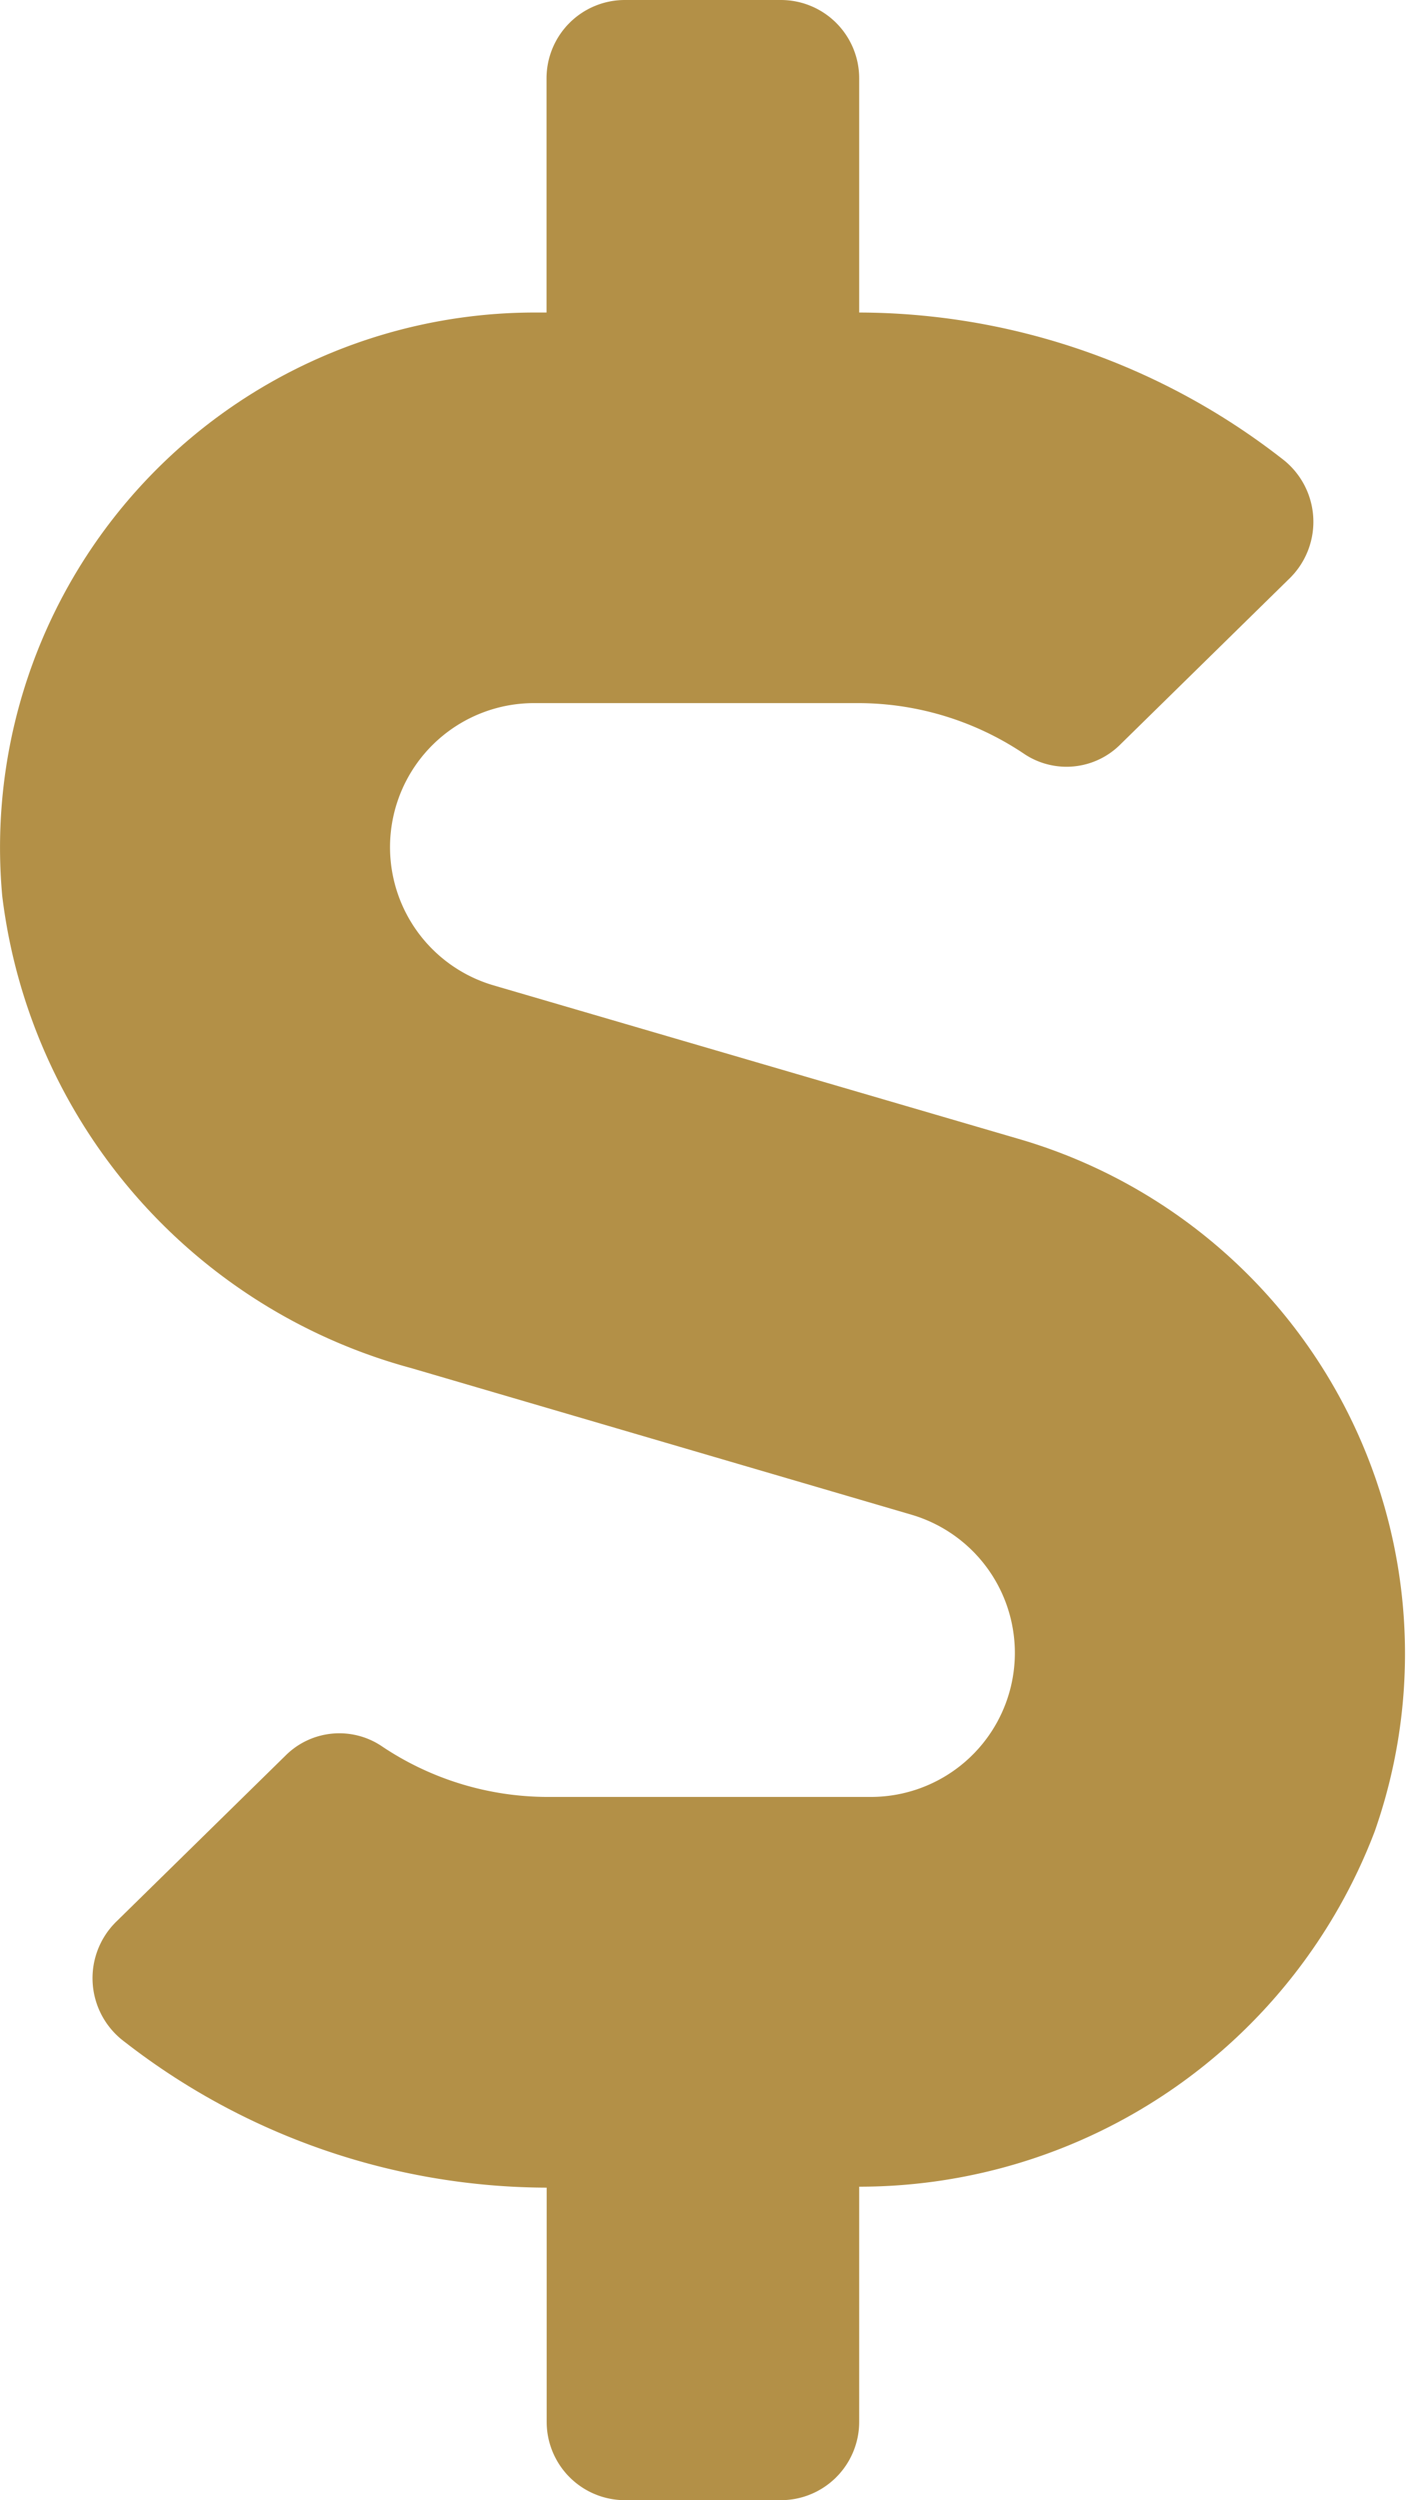 <svg xmlns="http://www.w3.org/2000/svg" width="10.123" height="18" viewBox="0 0 10.123 18">
  <path id="Icon_awesome-dollar-sign" data-name="Icon awesome-dollar-sign" d="M7.356,8.205l-3.8-1.111a1.037,1.037,0,0,1,.292-2.032H6.182a2.146,2.146,0,0,1,1.2.369.548.548,0,0,0,.686-.07l1.223-1.2A.57.57,0,0,0,9.23,3.3,4.971,4.971,0,0,0,6.189,2.25V.563A.564.564,0,0,0,5.626,0H4.5a.564.564,0,0,0-.562.563V2.25H3.851a3.852,3.852,0,0,0-3.832,4.2,4.025,4.025,0,0,0,2.946,3.4l3.6,1.055a1.037,1.037,0,0,1-.292,2.032H3.946a2.146,2.146,0,0,1-1.2-.369.548.548,0,0,0-.686.07l-1.223,1.2A.57.57,0,0,0,.9,14.7,4.971,4.971,0,0,0,3.939,15.75v1.688A.564.564,0,0,0,4.5,18H5.626a.564.564,0,0,0,.563-.562V15.743A3.971,3.971,0,0,0,9.9,13.187,3.86,3.86,0,0,0,7.356,8.205Z" transform="translate(-0.003)" fill="#b39047"/>
</svg>
